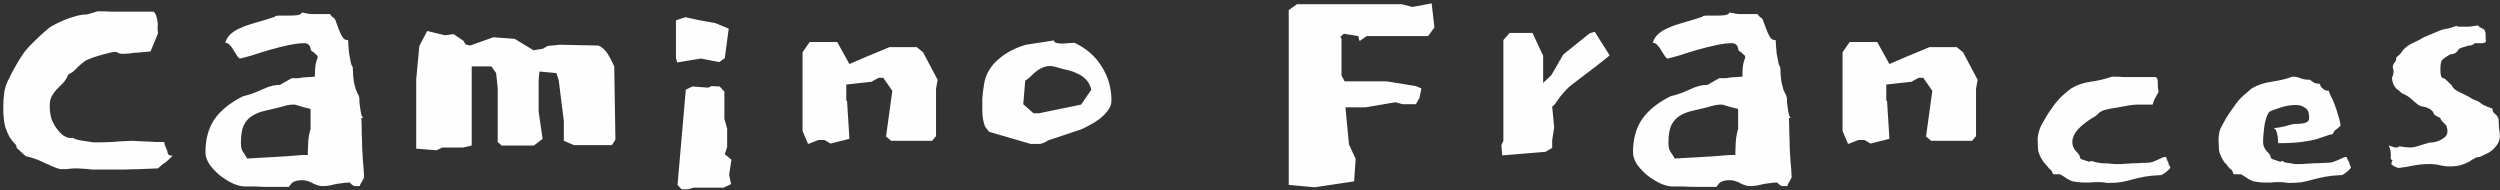 <svg width="381" height="29" viewBox="0 0 381 29" fill="none" xmlns="http://www.w3.org/2000/svg">
<rect x="0" y="0" width="381" height="29" fill="#333333" stroke="none"/>
<path d="M25.52 23.08C25.32 22.6 25.18 22.26 25.1 22.06C25.06 21.86 25.04 21.72 25.04 21.64C24.48 21.64 24 21.64 23.6 21.64C23.24 21.6 22.9 21.58 22.58 21.58L20.06 21.46C18.9 21.5 17.9 21.56 17.06 21.64C16.22 21.68 15.28 21.7 14.24 21.7C13.76 21.62 13.38 21.56 13.1 21.52C12.82 21.48 12.56 21.44 12.32 21.4C12.12 21.36 11.92 21.32 11.72 21.28C11.52 21.2 11.28 21.1 11 20.98C10.96 21.02 10.9 21.04 10.82 21.04C10.42 21.04 10.02 20.9 9.62 20.62C9.26 20.34 8.92 19.98 8.6 19.54C8.28 19.1 8.02 18.6 7.82 18.04C7.66 17.44 7.58 16.8 7.58 16.12C7.58 15.52 7.68 15.04 7.88 14.68C8.08 14.32 8.32 13.98 8.6 13.66C8.92 13.34 9.24 13.02 9.56 12.7C9.88 12.38 10.16 11.94 10.4 11.38C10.68 11.18 10.88 11.06 11 11.02L11.3 10.78C11.3 10.78 11.38 10.7 11.54 10.54C11.7 10.38 11.88 10.2 12.08 10C12.32 9.8 12.54 9.62 12.74 9.46C12.98 9.26 13.14 9.16 13.22 9.16C13.46 9.04 13.8 8.9 14.24 8.74C14.72 8.58 15.18 8.44 15.62 8.32C16.06 8.2 16.46 8.1 16.82 8.02C17.18 7.94 17.44 7.9 17.6 7.9C17.88 7.98 18.08 8.06 18.2 8.14C18.36 8.18 18.46 8.2 18.5 8.2C19.02 8.2 19.46 8.18 19.82 8.14C20.22 8.06 20.6 8.02 20.96 8.02L22.94 7.84L24.08 5.08C24.04 4.84 24.02 4.58 24.02 4.3C24.06 3.98 24.06 3.68 24.02 3.4C23.98 3.08 23.92 2.8 23.84 2.56C23.8 2.28 23.66 2.02 23.42 1.78H19.1C18.46 1.78 17.8 1.78 17.12 1.78C16.48 1.74 15.74 1.72 14.9 1.72L13.28 2.2C12.68 2.2 12.06 2.3 11.42 2.5C10.82 2.66 10.24 2.86 9.68 3.1C9.12 3.34 8.62 3.58 8.18 3.82C7.74 4.06 7.46 4.24 7.34 4.36C6.54 5.04 5.86 5.66 5.3 6.22C4.74 6.74 4.22 7.3 3.74 7.9C3.3 8.5 2.88 9.16 2.48 9.88C2.08 10.56 1.64 11.4 1.16 12.4C0.88 13 0.7 13.64 0.62 14.32C0.54 14.96 0.5 15.64 0.5 16.36C0.5 17.64 0.6 18.64 0.8 19.36C1.04 20.04 1.28 20.58 1.52 20.98C1.76 21.34 1.98 21.62 2.18 21.82C2.42 22.02 2.54 22.26 2.54 22.54L3.92 23.8L4.64 23.98C5.32 24.18 5.82 24.36 6.14 24.52C6.5 24.68 6.8 24.82 7.04 24.94C7.28 25.02 7.5 25.12 7.7 25.24C7.94 25.36 8.3 25.5 8.78 25.66C8.94 25.7 9.08 25.74 9.2 25.78C9.36 25.78 9.52 25.78 9.68 25.78C10 25.78 10.3 25.76 10.58 25.72C10.9 25.68 11.26 25.66 11.66 25.66C11.98 25.66 12.32 25.68 12.68 25.72C13.04 25.72 13.48 25.76 14 25.84C15.12 25.84 16.06 25.84 16.82 25.84C17.58 25.84 18.3 25.84 18.98 25.84C19.7 25.8 20.44 25.78 21.2 25.78C22 25.74 22.96 25.7 24.08 25.66L24.68 25.12C24.88 24.96 25.02 24.86 25.1 24.82C25.22 24.78 25.48 24.56 25.88 24.16L26.3 23.74C26.26 23.74 26.12 23.72 25.88 23.68C25.64 23.6 25.52 23.4 25.52 23.08ZM34.313 6.52C34.593 6.52 34.833 6.64 35.033 6.88C35.273 7.12 35.473 7.4 35.633 7.72C35.833 8.04 36.013 8.32 36.173 8.56C36.333 8.8 36.473 8.92 36.593 8.92C36.993 8.84 37.593 8.68 38.393 8.44C39.233 8.16 40.133 7.88 41.093 7.6C42.093 7.32 43.053 7.08 43.973 6.88C44.933 6.68 45.713 6.58 46.313 6.58C46.633 6.58 46.853 6.64 46.973 6.76C47.133 6.88 47.233 7.02 47.273 7.18C47.313 7.34 47.353 7.5 47.393 7.66C47.473 7.78 47.613 7.88 47.813 7.96C47.893 8.08 48.013 8.2 48.173 8.32C48.333 8.4 48.413 8.56 48.413 8.8C48.213 9.28 48.093 9.74 48.053 10.18C48.013 10.58 47.993 10.96 47.993 11.32V11.68L46.253 11.8C45.973 11.84 45.693 11.88 45.413 11.92C45.133 11.92 44.813 11.92 44.453 11.92L42.653 12.94C42.133 12.94 41.693 13 41.333 13.12C40.973 13.2 40.593 13.34 40.193 13.54C39.833 13.7 39.413 13.88 38.933 14.08C38.453 14.28 37.813 14.48 37.013 14.68C35.093 15.64 33.653 16.8 32.693 18.16C31.773 19.52 31.313 21.2 31.313 23.2C31.313 23.84 31.533 24.48 31.973 25.12C32.413 25.72 32.953 26.28 33.593 26.8C34.233 27.28 34.893 27.68 35.573 28C36.253 28.28 36.853 28.42 37.373 28.42C37.973 28.42 38.533 28.42 39.053 28.42C39.573 28.46 40.093 28.48 40.613 28.48H43.913H43.973C44.053 28.48 44.113 28.42 44.153 28.3C44.233 28.22 44.313 28.12 44.393 28C44.513 27.84 44.693 27.72 44.933 27.64C45.213 27.52 45.593 27.46 46.073 27.46C46.593 27.46 47.133 27.62 47.693 27.94C48.253 28.22 48.733 28.36 49.133 28.36C49.453 28.36 49.753 28.34 50.033 28.3C50.313 28.26 50.593 28.2 50.873 28.12C51.193 28.04 51.553 27.98 51.953 27.94C52.353 27.86 52.813 27.82 53.333 27.82C53.453 28.02 53.673 28.2 53.993 28.36H54.833C54.873 28.16 54.953 27.98 55.073 27.82C55.193 27.62 55.333 27.36 55.493 27.04C55.453 26.12 55.393 25.3 55.313 24.58C55.273 23.86 55.233 23.18 55.193 22.54C55.193 21.86 55.173 21.16 55.133 20.44C55.133 19.72 55.113 18.9 55.073 17.98H55.253C55.293 17.94 55.333 17.92 55.373 17.92C55.253 17.92 55.153 17.76 55.073 17.44C54.993 17.12 54.933 16.8 54.893 16.48C54.853 16.12 54.813 15.8 54.773 15.52C54.773 15.2 54.773 15.04 54.773 15.04C54.733 14.72 54.653 14.48 54.533 14.32C54.453 14.12 54.353 13.9 54.233 13.66C54.153 13.38 54.053 13 53.933 12.52C53.853 12.04 53.793 11.26 53.753 10.18C53.633 10.1 53.533 9.86 53.453 9.46C53.373 9.06 53.293 8.64 53.213 8.2C53.173 7.72 53.133 7.28 53.093 6.88C53.093 6.44 53.073 6.18 53.033 6.1H52.913C52.593 6.1 52.333 5.92 52.133 5.56C51.933 5.2 51.753 4.8 51.593 4.36C51.433 3.92 51.293 3.54 51.173 3.22C51.053 2.86 50.913 2.68 50.753 2.68C50.673 2.6 50.593 2.52 50.513 2.44C50.433 2.32 50.353 2.22 50.273 2.14H49.313C48.913 2.14 48.573 2.14 48.293 2.14C48.053 2.14 47.813 2.14 47.573 2.14C47.373 2.14 47.153 2.12 46.913 2.08C46.673 2.04 46.373 1.98 46.013 1.9C45.973 2.1 45.733 2.24 45.293 2.32C44.893 2.36 44.433 2.38 43.913 2.38C43.433 2.38 42.973 2.38 42.533 2.38C42.133 2.38 41.913 2.44 41.873 2.56C40.793 2.92 39.813 3.22 38.933 3.46C38.053 3.7 37.313 3.96 36.713 4.24C36.113 4.48 35.613 4.78 35.213 5.14C34.813 5.46 34.513 5.92 34.313 6.52ZM47.333 16.6V19.66C47.133 20.3 47.013 20.96 46.973 21.64C46.933 22.32 46.913 22.82 46.913 23.14V23.62H46.073C45.273 23.7 44.533 23.76 43.853 23.8C43.173 23.84 42.513 23.88 41.873 23.92L37.673 24.16C37.393 23.68 37.153 23.3 36.953 23.02C36.793 22.74 36.713 22.32 36.713 21.76C36.713 20.64 36.853 19.76 37.133 19.12C37.453 18.48 37.873 18 38.393 17.68C38.953 17.32 39.593 17.06 40.313 16.9C41.033 16.74 41.793 16.56 42.593 16.36C42.993 16.24 43.353 16.14 43.673 16.06C44.033 15.98 44.373 15.94 44.693 15.94H44.933C45.333 16.06 45.733 16.18 46.133 16.3C46.573 16.42 46.973 16.52 47.333 16.6ZM93.79 21.28L93.61 10.12C93.33 9.48 93.01 8.86 92.65 8.26C92.29 7.66 91.81 7.22 91.21 6.94L85.33 6.82L83.47 7L82.75 7.42L81.31 7.66L78.43 5.92L75.19 5.68L71.65 6.94L70.93 6.76L70.63 6.22L69.13 5.2L67.81 5.38L65.11 4.72L63.91 7L63.43 12.1V22.66L66.55 22.9L67.39 22.48H70.57L71.89 22.18V10.12H74.89L75.61 11.14L75.85 13.42V18.1V21.64L76.45 22.18H81.37L82.69 21.16L82.09 17.02V14.2V12.22L82.21 10.9L84.79 11.14L85.15 12.22L85.93 18.46V21.46L87.49 22.12H93.25L93.79 21.28ZM111.056 4.36L109.016 3.52L106.376 3.04L104.456 2.62L103.016 3.1V8.8L103.196 9.52L106.796 8.92L109.616 9.46L110.456 8.86L111.056 4.36ZM111.476 24.34L110.456 23.5L110.816 22.42V19.6L110.396 18.1V13.96L109.676 13.18L108.416 13.12L107.936 13.36L105.536 13.18L104.516 13.66L103.256 28.18L103.856 28.84H104.936L105.656 28.6H110.276L111.416 28.06L111.116 26.62L111.476 24.34ZM140.672 7.96L139.712 7.18H135.572L132.092 8.62L130.712 9.22L129.452 9.76L127.592 6.4H123.392L122.312 7.96V9.46V19.96L123.152 21.94L124.712 21.34H125.672L126.572 21.88L129.452 21.16L129.092 15.4L128.972 15.28V12.88L132.812 12.46L133.892 11.86H134.612L135.992 13.84L135.032 20.8L135.812 21.46H142.052L142.652 20.74V13.54L142.892 12.16L140.672 7.96ZM149.945 13C149.825 13.72 149.745 14.4 149.705 15.04C149.705 15.68 149.705 16.26 149.705 16.78C149.705 17.74 149.845 18.58 150.125 19.3L150.725 20.08L157.085 21.94H158.525C158.685 21.9 158.865 21.84 159.065 21.76C159.265 21.68 159.485 21.56 159.725 21.4L164.765 19.72C165.045 19.6 165.445 19.4 165.965 19.12C166.525 18.84 167.045 18.52 167.525 18.16C168.045 17.76 168.485 17.32 168.845 16.84C169.205 16.36 169.385 15.86 169.385 15.34C169.385 13.42 168.885 11.68 167.885 10.12C166.925 8.56 165.545 7.36 163.745 6.52H163.625C163.465 6.52 163.185 6.54 162.785 6.58C162.385 6.62 162.025 6.64 161.705 6.64C161.425 6.64 161.165 6.6 160.925 6.52C160.725 6.44 160.625 6.32 160.625 6.16L156.365 6.82C155.645 7.02 154.925 7.3 154.205 7.66C153.485 8.02 152.825 8.46 152.225 8.98C151.625 9.46 151.125 10.04 150.725 10.72C150.325 11.36 150.065 12.12 149.945 13ZM161.045 10.24C161.525 10.4 162.045 10.54 162.605 10.66C163.165 10.78 163.685 10.96 164.165 11.2C164.645 11.4 165.065 11.68 165.425 12.04C165.825 12.4 166.125 12.94 166.325 13.66L164.765 15.94L158.345 17.26H157.505L155.945 15.88L156.245 12.28C156.485 12.16 156.725 11.98 156.965 11.74C157.205 11.5 157.465 11.26 157.745 11.02C158.065 10.74 158.405 10.52 158.765 10.36C159.165 10.16 159.585 10.06 160.025 10.06C160.305 10.06 160.645 10.12 161.045 10.24ZM218.184 0.52L215.244 1.06L213.624 0.64H197.664L196.404 1.54V28.18L200.364 28.54L206.364 27.64L206.604 24.22L205.584 22L205.044 16.36H208.104L212.664 15.58L213.744 15.88H215.784L216.324 14.92L216.624 13.48L215.784 13.12L211.344 12.4H204.924L204.444 11.5V5.92L204.264 5.62L204.804 5.14L207.024 5.5L207.144 6.16L207.264 6.22L208.284 5.5H217.644L218.604 4.18L218.184 0.52ZM245.315 8.44L243.035 4.84L242.255 5.08L238.235 8.32L236.435 11.44L235.175 12.64V8.5L233.555 5.02H230.075L229.115 6.1V21.46L228.815 22.12L228.935 23.68L235.535 23.14L236.555 22.54V21.34L236.855 19.42L236.555 16.24C236.835 16.04 237.055 15.8 237.215 15.52C237.415 15.24 237.615 14.96 237.815 14.68C238.055 14.4 238.315 14.1 238.595 13.78C238.915 13.42 239.295 13.08 239.735 12.76L242.495 10.66C242.935 10.34 243.375 10 243.815 9.64C244.295 9.28 244.795 8.88 245.315 8.44ZM251.871 6.52C252.151 6.52 252.391 6.64 252.591 6.88C252.831 7.12 253.031 7.4 253.191 7.72C253.391 8.04 253.571 8.32 253.731 8.56C253.891 8.8 254.031 8.92 254.151 8.92C254.551 8.84 255.151 8.68 255.951 8.44C256.791 8.16 257.691 7.88 258.651 7.6C259.651 7.32 260.611 7.08 261.531 6.88C262.491 6.68 263.271 6.58 263.871 6.58C264.191 6.58 264.411 6.64 264.531 6.76C264.691 6.88 264.791 7.02 264.831 7.18C264.871 7.34 264.911 7.5 264.951 7.66C265.031 7.78 265.171 7.88 265.371 7.96C265.451 8.08 265.571 8.2 265.731 8.32C265.891 8.4 265.971 8.56 265.971 8.8C265.771 9.28 265.651 9.74 265.611 10.18C265.571 10.58 265.551 10.96 265.551 11.32V11.68L263.811 11.8C263.531 11.84 263.251 11.88 262.971 11.92C262.691 11.92 262.371 11.92 262.011 11.92L260.211 12.94C259.691 12.94 259.251 13 258.891 13.12C258.531 13.2 258.151 13.34 257.751 13.54C257.391 13.7 256.971 13.88 256.491 14.08C256.011 14.28 255.371 14.48 254.571 14.68C252.651 15.64 251.211 16.8 250.251 18.16C249.331 19.52 248.871 21.2 248.871 23.2C248.871 23.84 249.091 24.48 249.531 25.12C249.971 25.72 250.511 26.28 251.151 26.8C251.791 27.28 252.451 27.68 253.131 28C253.811 28.28 254.411 28.42 254.931 28.42C255.531 28.42 256.091 28.42 256.611 28.42C257.131 28.46 257.651 28.48 258.171 28.48H261.471H261.531C261.611 28.48 261.671 28.42 261.711 28.3C261.791 28.22 261.871 28.12 261.951 28C262.071 27.84 262.251 27.72 262.491 27.64C262.771 27.52 263.151 27.46 263.631 27.46C264.151 27.46 264.691 27.62 265.251 27.94C265.811 28.22 266.291 28.36 266.691 28.36C267.011 28.36 267.311 28.34 267.591 28.3C267.871 28.26 268.151 28.2 268.431 28.12C268.751 28.04 269.111 27.98 269.511 27.94C269.911 27.86 270.371 27.82 270.891 27.82C271.011 28.02 271.231 28.2 271.551 28.36H272.391C272.431 28.16 272.511 27.98 272.631 27.82C272.751 27.62 272.891 27.36 273.051 27.04C273.011 26.12 272.951 25.3 272.871 24.58C272.831 23.86 272.791 23.18 272.751 22.54C272.751 21.86 272.731 21.16 272.691 20.44C272.691 19.72 272.671 18.9 272.631 17.98H272.811C272.851 17.94 272.891 17.92 272.931 17.92C272.811 17.92 272.711 17.76 272.631 17.44C272.551 17.12 272.491 16.8 272.451 16.48C272.411 16.12 272.371 15.8 272.331 15.52C272.331 15.2 272.331 15.04 272.331 15.04C272.291 14.72 272.211 14.48 272.091 14.32C272.011 14.12 271.911 13.9 271.791 13.66C271.711 13.38 271.611 13 271.491 12.52C271.411 12.04 271.351 11.26 271.311 10.18C271.191 10.1 271.091 9.86 271.011 9.46C270.931 9.06 270.851 8.64 270.771 8.2C270.731 7.72 270.691 7.28 270.651 6.88C270.651 6.44 270.631 6.18 270.591 6.1H270.471C270.151 6.1 269.891 5.92 269.691 5.56C269.491 5.2 269.311 4.8 269.151 4.36C268.991 3.92 268.851 3.54 268.731 3.22C268.611 2.86 268.471 2.68 268.311 2.68C268.231 2.6 268.151 2.52 268.071 2.44C267.991 2.32 267.911 2.22 267.831 2.14H266.871C266.471 2.14 266.131 2.14 265.851 2.14C265.611 2.14 265.371 2.14 265.131 2.14C264.931 2.14 264.711 2.12 264.471 2.08C264.231 2.04 263.931 1.98 263.571 1.9C263.531 2.1 263.291 2.24 262.851 2.32C262.451 2.36 261.991 2.38 261.471 2.38C260.991 2.38 260.531 2.38 260.091 2.38C259.691 2.38 259.471 2.44 259.431 2.56C258.351 2.92 257.371 3.22 256.491 3.46C255.611 3.7 254.871 3.96 254.271 4.24C253.671 4.48 253.171 4.78 252.771 5.14C252.371 5.46 252.071 5.92 251.871 6.52ZM264.891 16.6V19.66C264.691 20.3 264.571 20.96 264.531 21.64C264.491 22.32 264.471 22.82 264.471 23.14V23.62H263.631C262.831 23.7 262.091 23.76 261.411 23.8C260.731 23.84 260.071 23.88 259.431 23.92L255.231 24.16C254.951 23.68 254.711 23.3 254.511 23.02C254.351 22.74 254.271 22.32 254.271 21.76C254.271 20.64 254.411 19.76 254.691 19.12C255.011 18.48 255.431 18 255.951 17.68C256.511 17.32 257.151 17.06 257.871 16.9C258.591 16.74 259.351 16.56 260.151 16.36C260.551 16.24 260.911 16.14 261.231 16.06C261.591 15.98 261.931 15.94 262.251 15.94H262.491C262.891 16.06 263.291 16.18 263.691 16.3C264.131 16.42 264.531 16.52 264.891 16.6ZM299.168 7.96L298.208 7.18H294.068L290.588 8.62L289.208 9.22L287.948 9.76L286.088 6.4H281.888L280.808 7.96V9.46V19.96L281.648 21.94L283.208 21.34H284.168L285.068 21.88L287.948 21.16L287.588 15.4L287.468 15.28V12.88L291.308 12.46L292.388 11.86H293.108L294.488 13.84L293.528 20.8L294.308 21.46H300.548L301.148 20.74V13.54L301.388 12.16L299.168 7.96ZM330.761 25.36L330.521 25.12C330.521 24.92 330.461 24.74 330.341 24.58C330.261 24.38 330.181 24.16 330.101 23.92C329.821 23.92 329.581 23.98 329.381 24.1C329.181 24.18 328.961 24.28 328.721 24.4C328.521 24.48 328.281 24.58 328.001 24.7C327.721 24.78 327.341 24.82 326.861 24.82H326.561C326.081 24.86 325.661 24.88 325.301 24.88C324.981 24.88 324.661 24.9 324.341 24.94C324.061 24.94 323.741 24.96 323.381 25C323.061 25 322.681 25 322.241 25C321.521 24.92 320.901 24.88 320.381 24.88C319.901 24.84 319.321 24.72 318.641 24.52C318.601 24.56 318.581 24.58 318.581 24.58C318.541 24.58 318.501 24.6 318.461 24.64C318.461 24.64 318.421 24.64 318.341 24.64C317.861 24.48 317.501 24.36 317.261 24.28C317.061 24.2 316.961 24.06 316.961 23.86C316.961 23.7 316.761 23.42 316.361 23.02C316.001 22.62 315.821 22.16 315.821 21.64C315.821 21.16 315.981 20.68 316.301 20.2C316.661 19.72 317.041 19.32 317.441 19C317.881 18.64 318.261 18.36 318.581 18.16C318.901 17.96 319.021 17.88 318.941 17.92C319.021 17.92 319.101 17.88 319.181 17.8C319.261 17.76 319.321 17.72 319.361 17.68C319.441 17.6 319.541 17.52 319.661 17.44C319.861 17.2 320.101 17.02 320.381 16.9C320.701 16.74 321.401 16.58 322.481 16.42C323.321 16.26 323.981 16.14 324.461 16.06C324.981 15.98 325.421 15.94 325.781 15.94C326.141 15.94 326.481 15.94 326.801 15.94C327.121 15.94 327.541 15.94 328.061 15.94C328.181 15.54 328.281 15.26 328.361 15.1C328.441 14.94 328.641 14.58 328.961 14.02C328.881 13.62 328.841 13.16 328.841 12.64C328.881 12.08 328.741 11.78 328.421 11.74H325.121C324.641 11.74 324.141 11.74 323.621 11.74C323.141 11.7 322.561 11.68 321.881 11.68C320.841 12.04 319.741 12.3 318.581 12.46C317.461 12.62 316.481 12.96 315.641 13.48C315.121 13.88 314.661 14.26 314.261 14.62C313.901 14.98 313.541 15.38 313.181 15.82C312.861 16.26 312.521 16.74 312.161 17.26C311.841 17.78 311.481 18.4 311.081 19.12C310.921 19.44 310.801 19.76 310.721 20.08C310.641 20.4 310.581 20.72 310.541 21.04C310.541 21.64 310.561 22.24 310.601 22.84C310.681 23.4 310.981 24.04 311.501 24.76C311.661 24.92 311.821 25.1 311.981 25.3C312.141 25.5 312.221 25.6 312.221 25.6L312.521 25.9C312.601 25.9 312.681 26.02 312.761 26.26C312.841 26.46 312.901 26.56 312.941 26.56H313.961C314.441 26.84 314.821 27.08 315.101 27.28C315.381 27.44 315.641 27.56 315.881 27.64C316.161 27.68 316.441 27.72 316.721 27.76C317.001 27.8 317.361 27.82 317.801 27.82C318.001 27.82 318.221 27.82 318.461 27.82C318.741 27.78 319.021 27.76 319.301 27.76C319.581 27.76 319.861 27.76 320.141 27.76C320.421 27.76 320.761 27.8 321.161 27.88C322.001 27.88 322.701 27.84 323.261 27.76C323.861 27.64 324.441 27.5 325.001 27.34C325.601 27.18 326.221 27.04 326.861 26.92C327.541 26.8 328.381 26.72 329.381 26.68C329.581 26.6 329.861 26.42 330.221 26.14C330.581 25.82 330.761 25.62 330.761 25.54C330.761 25.42 330.641 25.36 330.401 25.36H330.761ZM358.273 25.36L358.093 25.12C358.093 24.92 358.033 24.74 357.913 24.58C357.793 24.38 357.693 24.16 357.613 23.92C357.373 23.92 357.153 23.98 356.953 24.1C356.753 24.18 356.533 24.28 356.293 24.4C356.093 24.48 355.833 24.58 355.513 24.7C355.233 24.78 354.873 24.82 354.433 24.82H354.133C353.653 24.86 353.233 24.88 352.873 24.88C352.513 24.88 352.173 24.9 351.853 24.94C351.533 24.94 351.213 24.96 350.893 25C350.573 25 350.193 25 349.753 25C348.993 24.88 348.493 24.8 348.253 24.76C348.053 24.68 347.953 24.64 347.953 24.64C347.953 24.64 347.973 24.64 348.013 24.64C348.053 24.64 347.993 24.6 347.833 24.52C347.793 24.56 347.753 24.58 347.713 24.58C347.673 24.58 347.633 24.6 347.593 24.64C347.593 24.64 347.553 24.64 347.473 24.64C347.033 24.48 346.673 24.36 346.393 24.28C346.153 24.2 346.033 24.06 346.033 23.86C346.033 23.7 345.833 23.42 345.433 23.02C345.073 22.62 344.893 22.16 344.893 21.64C344.893 21.04 344.953 20.28 345.073 19.36C345.193 18.4 345.433 17.64 345.793 17.08C346.113 16.88 346.673 16.66 347.473 16.42C348.273 16.14 349.073 16 349.873 16C350.353 16 350.713 16.08 350.953 16.24C351.233 16.36 351.453 16.52 351.613 16.72C351.773 16.92 351.853 17.14 351.853 17.38C351.893 17.58 351.913 17.78 351.913 17.98C351.913 18.26 351.813 18.46 351.613 18.58C351.413 18.7 351.173 18.78 350.893 18.82C350.613 18.86 350.333 18.88 350.053 18.88C349.773 18.88 349.533 18.9 349.333 18.94C348.533 19.18 347.873 19.34 347.353 19.42C346.873 19.5 346.593 19.54 346.513 19.54C346.713 19.62 346.853 19.78 346.933 20.02C347.013 20.26 347.073 20.52 347.113 20.8C347.153 21.04 347.173 21.28 347.173 21.52C347.173 21.72 347.193 21.82 347.233 21.82C348.633 21.82 349.793 21.76 350.713 21.64C351.633 21.52 352.393 21.38 352.993 21.22C353.593 21.02 354.073 20.86 354.433 20.74C354.793 20.58 355.153 20.48 355.513 20.44C355.673 20.04 355.853 19.8 356.053 19.72C356.253 19.6 356.473 19.4 356.713 19.12C356.633 18.56 356.493 18 356.293 17.44C356.133 16.84 355.953 16.3 355.753 15.82C355.553 15.3 355.353 14.86 355.153 14.5C354.993 14.14 354.913 13.92 354.913 13.84C354.633 13.84 354.393 13.78 354.193 13.66C354.033 13.54 353.893 13.42 353.773 13.3C353.693 13.18 353.633 13.06 353.593 12.94C353.553 12.82 353.513 12.76 353.473 12.76C353.033 12.76 352.693 12.66 352.453 12.46C352.293 12.38 352.173 12.28 352.093 12.16C351.453 12.16 350.953 12.08 350.593 11.92C350.233 11.76 349.833 11.68 349.393 11.68C348.393 12.04 347.313 12.3 346.153 12.46C345.033 12.62 344.033 12.96 343.153 13.48C342.673 13.88 342.233 14.26 341.833 14.62C341.433 14.98 341.073 15.38 340.753 15.82C340.433 16.26 340.093 16.74 339.733 17.26C339.373 17.78 339.013 18.4 338.653 19.12C338.453 19.44 338.313 19.76 338.233 20.08C338.193 20.4 338.153 20.72 338.113 21.04C338.113 21.64 338.133 22.24 338.173 22.84C338.253 23.4 338.533 24.04 339.013 24.76C339.213 24.92 339.373 25.1 339.493 25.3C339.653 25.5 339.733 25.6 339.733 25.6L340.093 25.9C340.173 25.9 340.233 26.02 340.273 26.26C340.353 26.46 340.413 26.56 340.453 26.56H341.533C342.013 26.84 342.393 27.08 342.673 27.28C342.953 27.44 343.213 27.56 343.453 27.64C343.693 27.68 343.953 27.72 344.233 27.76C344.513 27.8 344.873 27.82 345.313 27.82C345.553 27.82 345.793 27.82 346.033 27.82C346.313 27.78 346.593 27.76 346.873 27.76C347.113 27.76 347.373 27.76 347.653 27.76C347.933 27.76 348.273 27.8 348.673 27.88C349.553 27.88 350.273 27.84 350.833 27.76C351.433 27.64 352.013 27.5 352.573 27.34C353.173 27.18 353.793 27.04 354.433 26.92C355.113 26.8 355.933 26.72 356.893 26.68C357.133 26.6 357.413 26.42 357.733 26.14C358.093 25.82 358.273 25.62 358.273 25.54C358.273 25.42 358.173 25.36 357.973 25.36H358.273ZM380.796 18.22C380.716 17.86 380.536 17.58 380.256 17.38C379.976 17.18 379.836 16.9 379.836 16.54C379.476 16.42 379.196 16.32 378.996 16.24C378.796 16.12 378.616 16.04 378.456 16C378.336 15.92 378.196 15.82 378.036 15.7C377.916 15.58 377.716 15.46 377.436 15.34C377.356 15.34 377.116 15.24 376.716 15.04C376.356 14.8 376.116 14.66 375.996 14.62L375.156 14.2C374.636 13.96 374.256 13.74 374.016 13.54C373.816 13.34 373.696 13.16 373.656 13L372.576 11.98C372.416 11.98 372.256 11.9 372.096 11.74C371.976 11.54 371.916 11.14 371.916 10.54C371.916 9.98 371.976 9.56 372.096 9.28C372.256 9 372.716 8.66 373.476 8.26H373.596C373.716 8.26 373.876 8.22 374.076 8.14C374.276 8.06 374.456 7.9 374.616 7.66C374.616 7.58 374.676 7.5 374.796 7.42C374.916 7.34 375.396 7.18 376.236 6.94C376.436 6.94 376.596 6.92 376.716 6.88C376.836 6.8 376.996 6.7 377.196 6.58H378.036C378.156 6.58 378.276 6.58 378.396 6.58C378.516 6.54 378.656 6.5 378.816 6.46C378.776 6.46 378.756 6.44 378.756 6.4C378.796 6.4 378.816 6.38 378.816 6.34C378.816 6.3 378.836 6.28 378.876 6.28C378.876 6.16 378.856 6.06 378.816 5.98C378.816 5.9 378.816 5.82 378.816 5.74V5.38C378.816 4.78 378.656 4.44 378.336 4.36C378.056 4.24 377.816 4.08 377.616 3.88C377.136 3.96 376.716 4.02 376.356 4.06C376.036 4.06 375.636 4.06 375.156 4.06C374.876 4.06 374.676 4.06 374.556 4.06C374.476 4.02 374.416 3.98 374.376 3.94C373.856 4.14 373.396 4.28 372.996 4.36C372.596 4.4 372.156 4.52 371.676 4.72L369.396 5.68C368.876 6 368.296 6.3 367.656 6.58C367.056 6.86 366.556 7.24 366.156 7.72C365.956 8.08 365.636 8.42 365.196 8.74C365.196 9.1 365.096 9.38 364.896 9.58C364.736 9.78 364.656 10.02 364.656 10.3C364.656 10.38 364.676 10.44 364.716 10.48C364.756 10.52 364.776 10.64 364.776 10.84C364.776 11 364.756 11.18 364.716 11.38C364.676 11.58 364.616 11.72 364.536 11.8C364.536 12.16 364.636 12.56 364.836 13C365.076 13.4 365.296 13.64 365.496 13.72L366.036 14.2C366.436 14.36 366.776 14.54 367.056 14.74C367.336 14.94 367.596 15.16 367.836 15.4C368.076 15.6 368.316 15.8 368.556 16C368.836 16.16 369.176 16.26 369.576 16.3C370.136 16.5 370.476 16.68 370.596 16.84C370.756 16.96 370.836 17.08 370.836 17.2C370.876 17.28 370.936 17.38 371.016 17.5C371.096 17.58 371.396 17.74 371.916 17.98C371.916 18.14 372.056 18.36 372.336 18.64L372.816 19.12C372.936 19.44 372.996 19.74 372.996 20.02C372.996 20.38 372.856 20.68 372.576 20.92C372.336 21.12 372.036 21.3 371.676 21.46C371.356 21.58 371.056 21.66 370.776 21.7C370.496 21.74 370.356 21.74 370.356 21.7C369.436 21.98 368.776 22.18 368.376 22.3C368.016 22.42 367.656 22.48 367.296 22.48C367.016 22.48 366.456 22.42 365.616 22.3C365.536 22.42 365.396 22.48 365.196 22.48C364.996 22.48 364.736 22.42 364.416 22.3C364.136 22.18 364.016 22.14 364.056 22.18C364.296 22.74 364.396 23.26 364.356 23.74C364.316 24.18 364.396 24.4 364.596 24.4H364.656C364.616 24.44 364.576 24.5 364.536 24.58C364.496 24.66 364.476 24.76 364.476 24.88C364.476 24.88 364.496 24.88 364.536 24.88C364.456 24.92 364.416 24.94 364.416 24.94C364.416 25.02 364.576 25.16 364.896 25.36C365.256 25.52 365.456 25.6 365.496 25.6C366.256 25.52 367.016 25.4 367.776 25.24C368.536 25.08 369.376 25 370.296 25C370.856 25 371.376 25.06 371.856 25.18C372.336 25.3 372.836 25.36 373.356 25.36C374.116 25.36 374.716 25.28 375.156 25.12C375.636 24.96 376.016 24.8 376.296 24.64C376.576 24.44 376.836 24.28 377.076 24.16C377.316 24 377.596 23.92 377.916 23.92L379.176 23.32C379.616 23.08 380.016 22.74 380.376 22.3C380.776 21.82 380.976 21.3 380.976 20.74C380.976 20.38 380.936 20 380.856 19.6C380.816 19.2 380.796 18.74 380.796 18.22Z" fill="#FFFEFE"/>
</svg>

